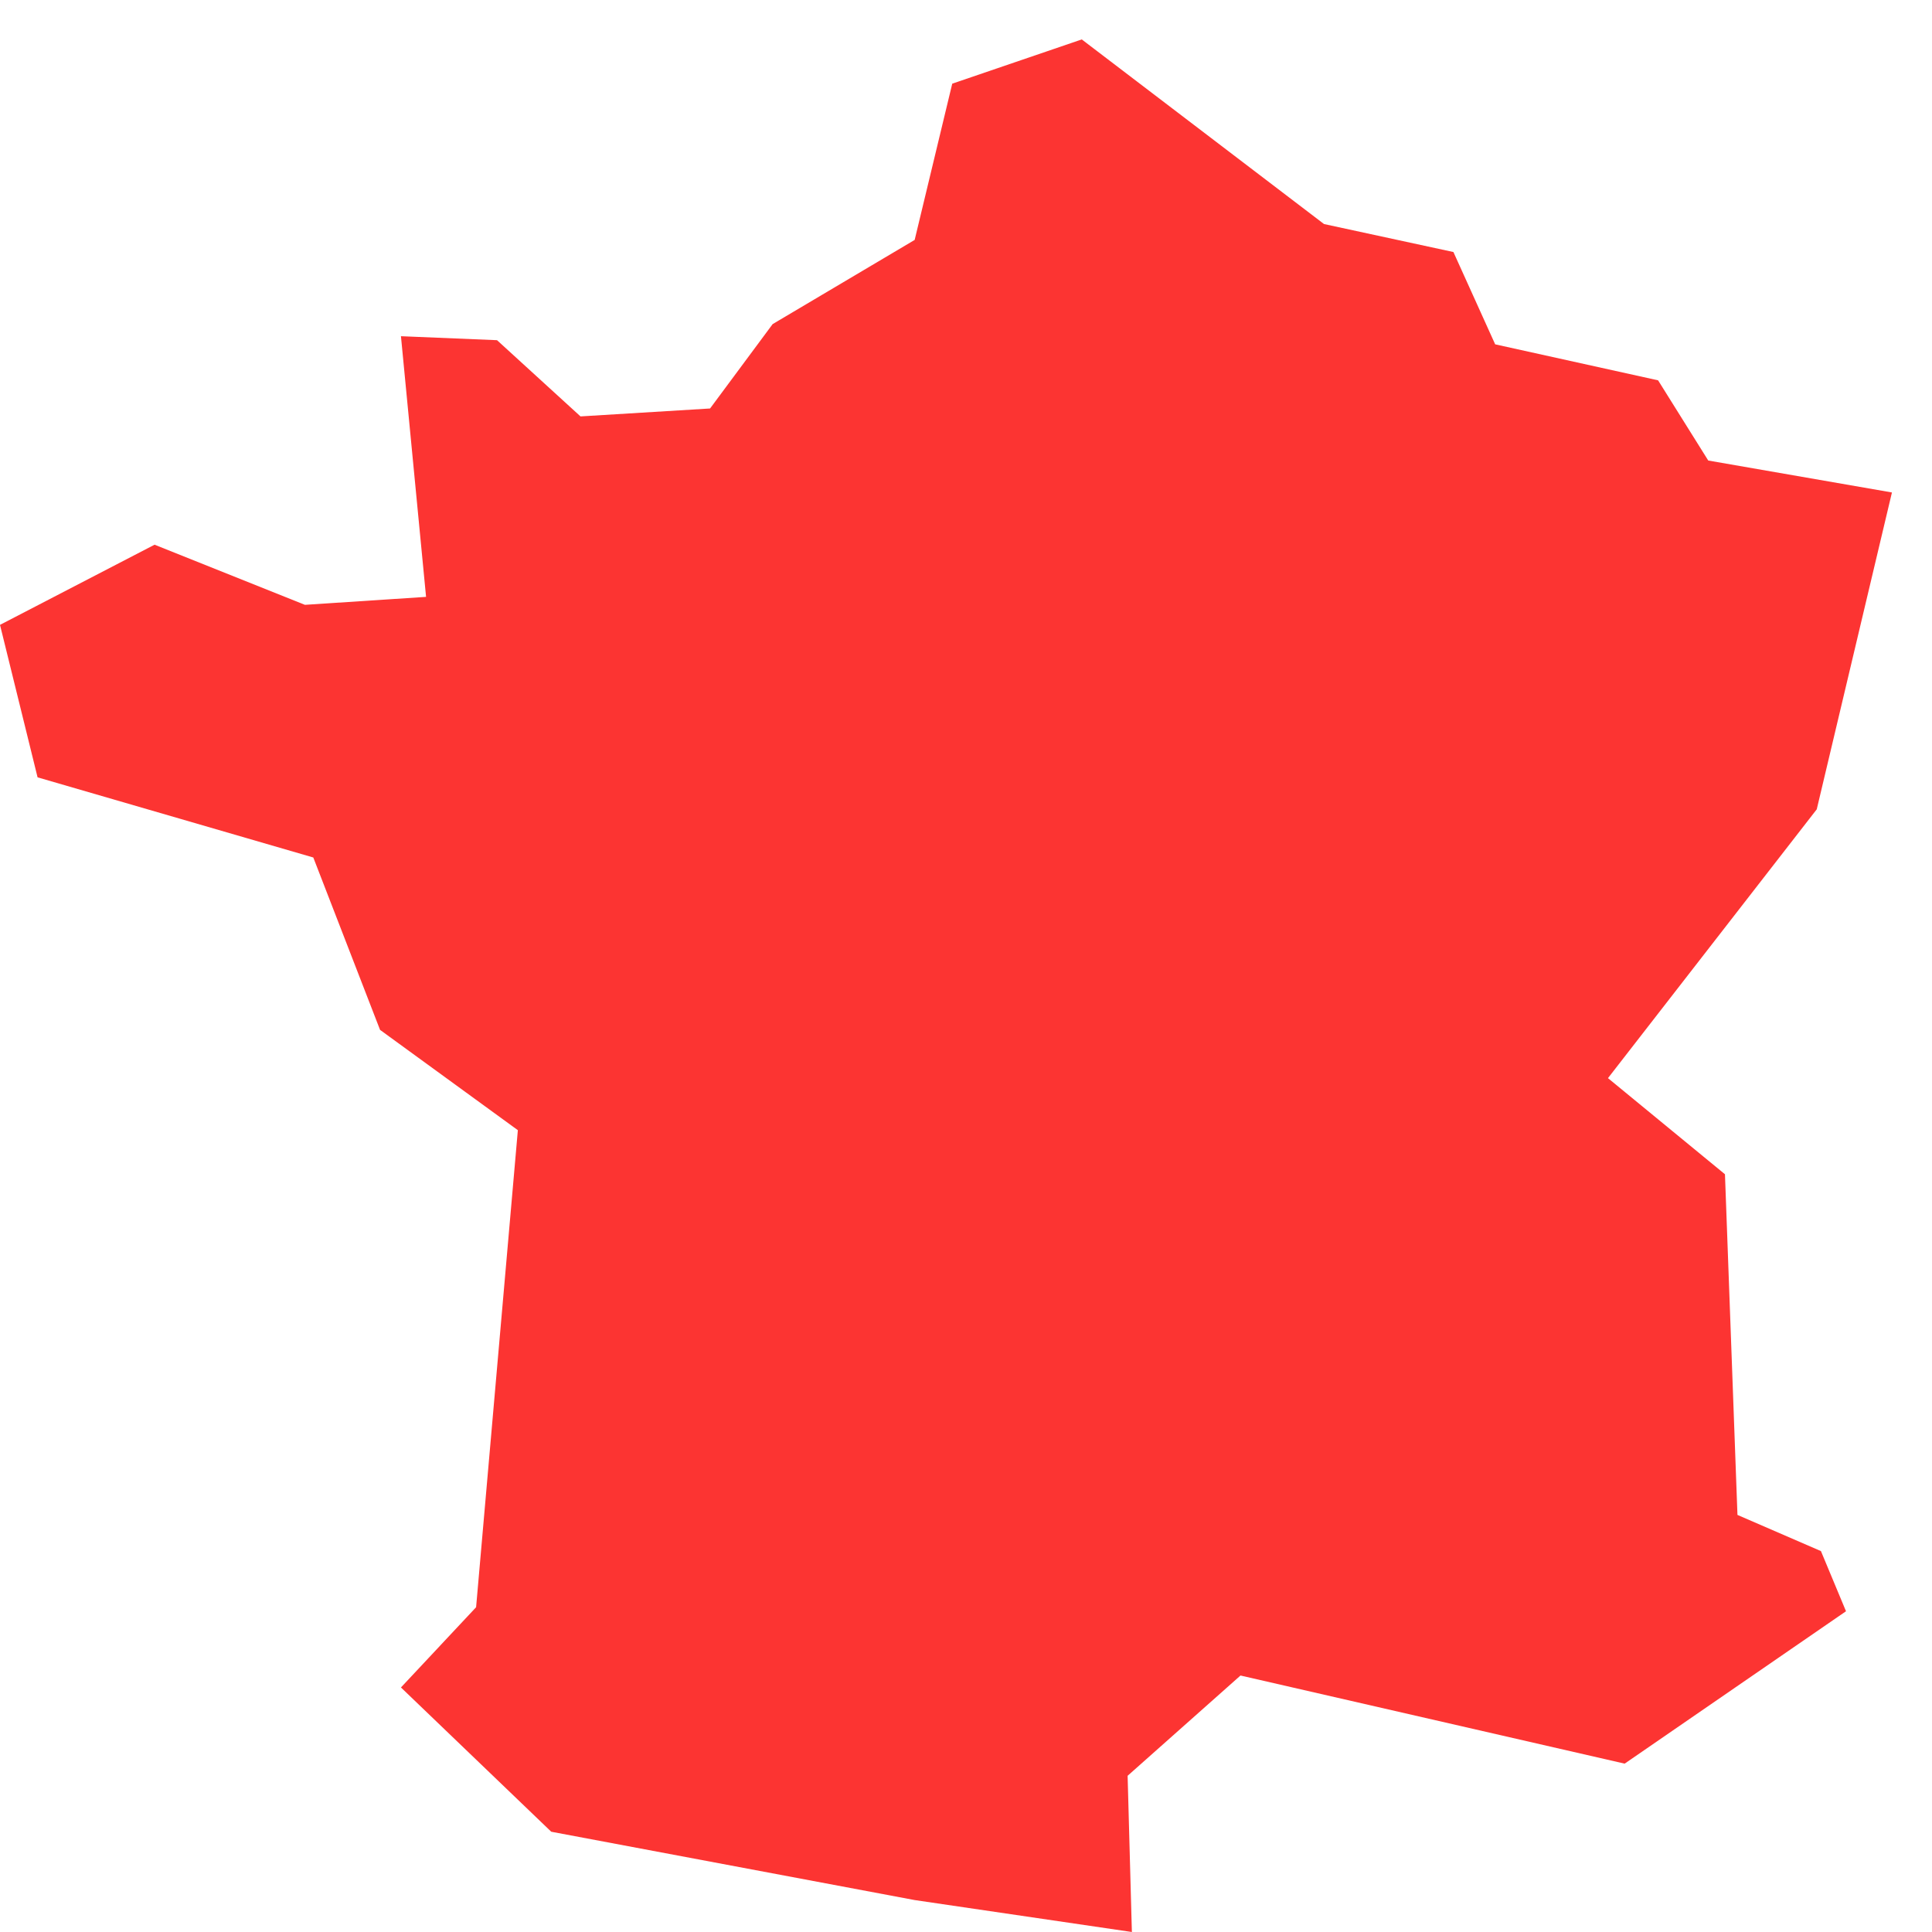 <?xml version="1.0" encoding="UTF-8" standalone="no"?>
<svg width="49px" height="49px" viewBox="0 0 49 49" version="1.1" xmlns="http://www.w3.org/2000/svg" xmlns:xlink="http://www.w3.org/1999/xlink" xmlns:sketch="http://www.bohemiancoding.com/sketch/ns">
    <!-- Generator: Sketch 3.0.4 (8054) - http://www.bohemiancoding.com/sketch -->
    <title>france</title>
    <desc>Created with Sketch.</desc>
    <defs></defs>
    <g id="Page-4" stroke="none" stroke-width="1" fill="none" fill-rule="evenodd" sketch:type="MSPage">
        <path d="M27.436,1 L33.58,5.682 L36.862,6.392 L37.921,8.733 L42.053,9.646 L43.325,11.68 L47.984,12.49 L46.077,20.526 L40.782,27.344 L43.749,29.782 L44.066,38.422 L46.183,39.339 L46.819,40.865 L41.205,44.73 L31.462,42.495 L28.599,45.038 L28.707,49 L23.198,48.19 L13.981,46.457 L10.169,42.798 L12.075,40.763 L13.134,28.664 L9.639,26.12 L7.946,21.748 L0.953,19.715 L-7.10542736e-15,15.848 L3.92,13.815 L7.734,15.34 L10.806,15.138 L10.169,8.527 L12.606,8.628 L14.723,10.561 L18.009,10.36 L19.596,8.22 L23.198,6.085 L24.151,2.122 L27.436,1 Z" id="France-2" fill="#FC3432" sketch:type="MSShapeGroup"></path>
    </g>
</svg>